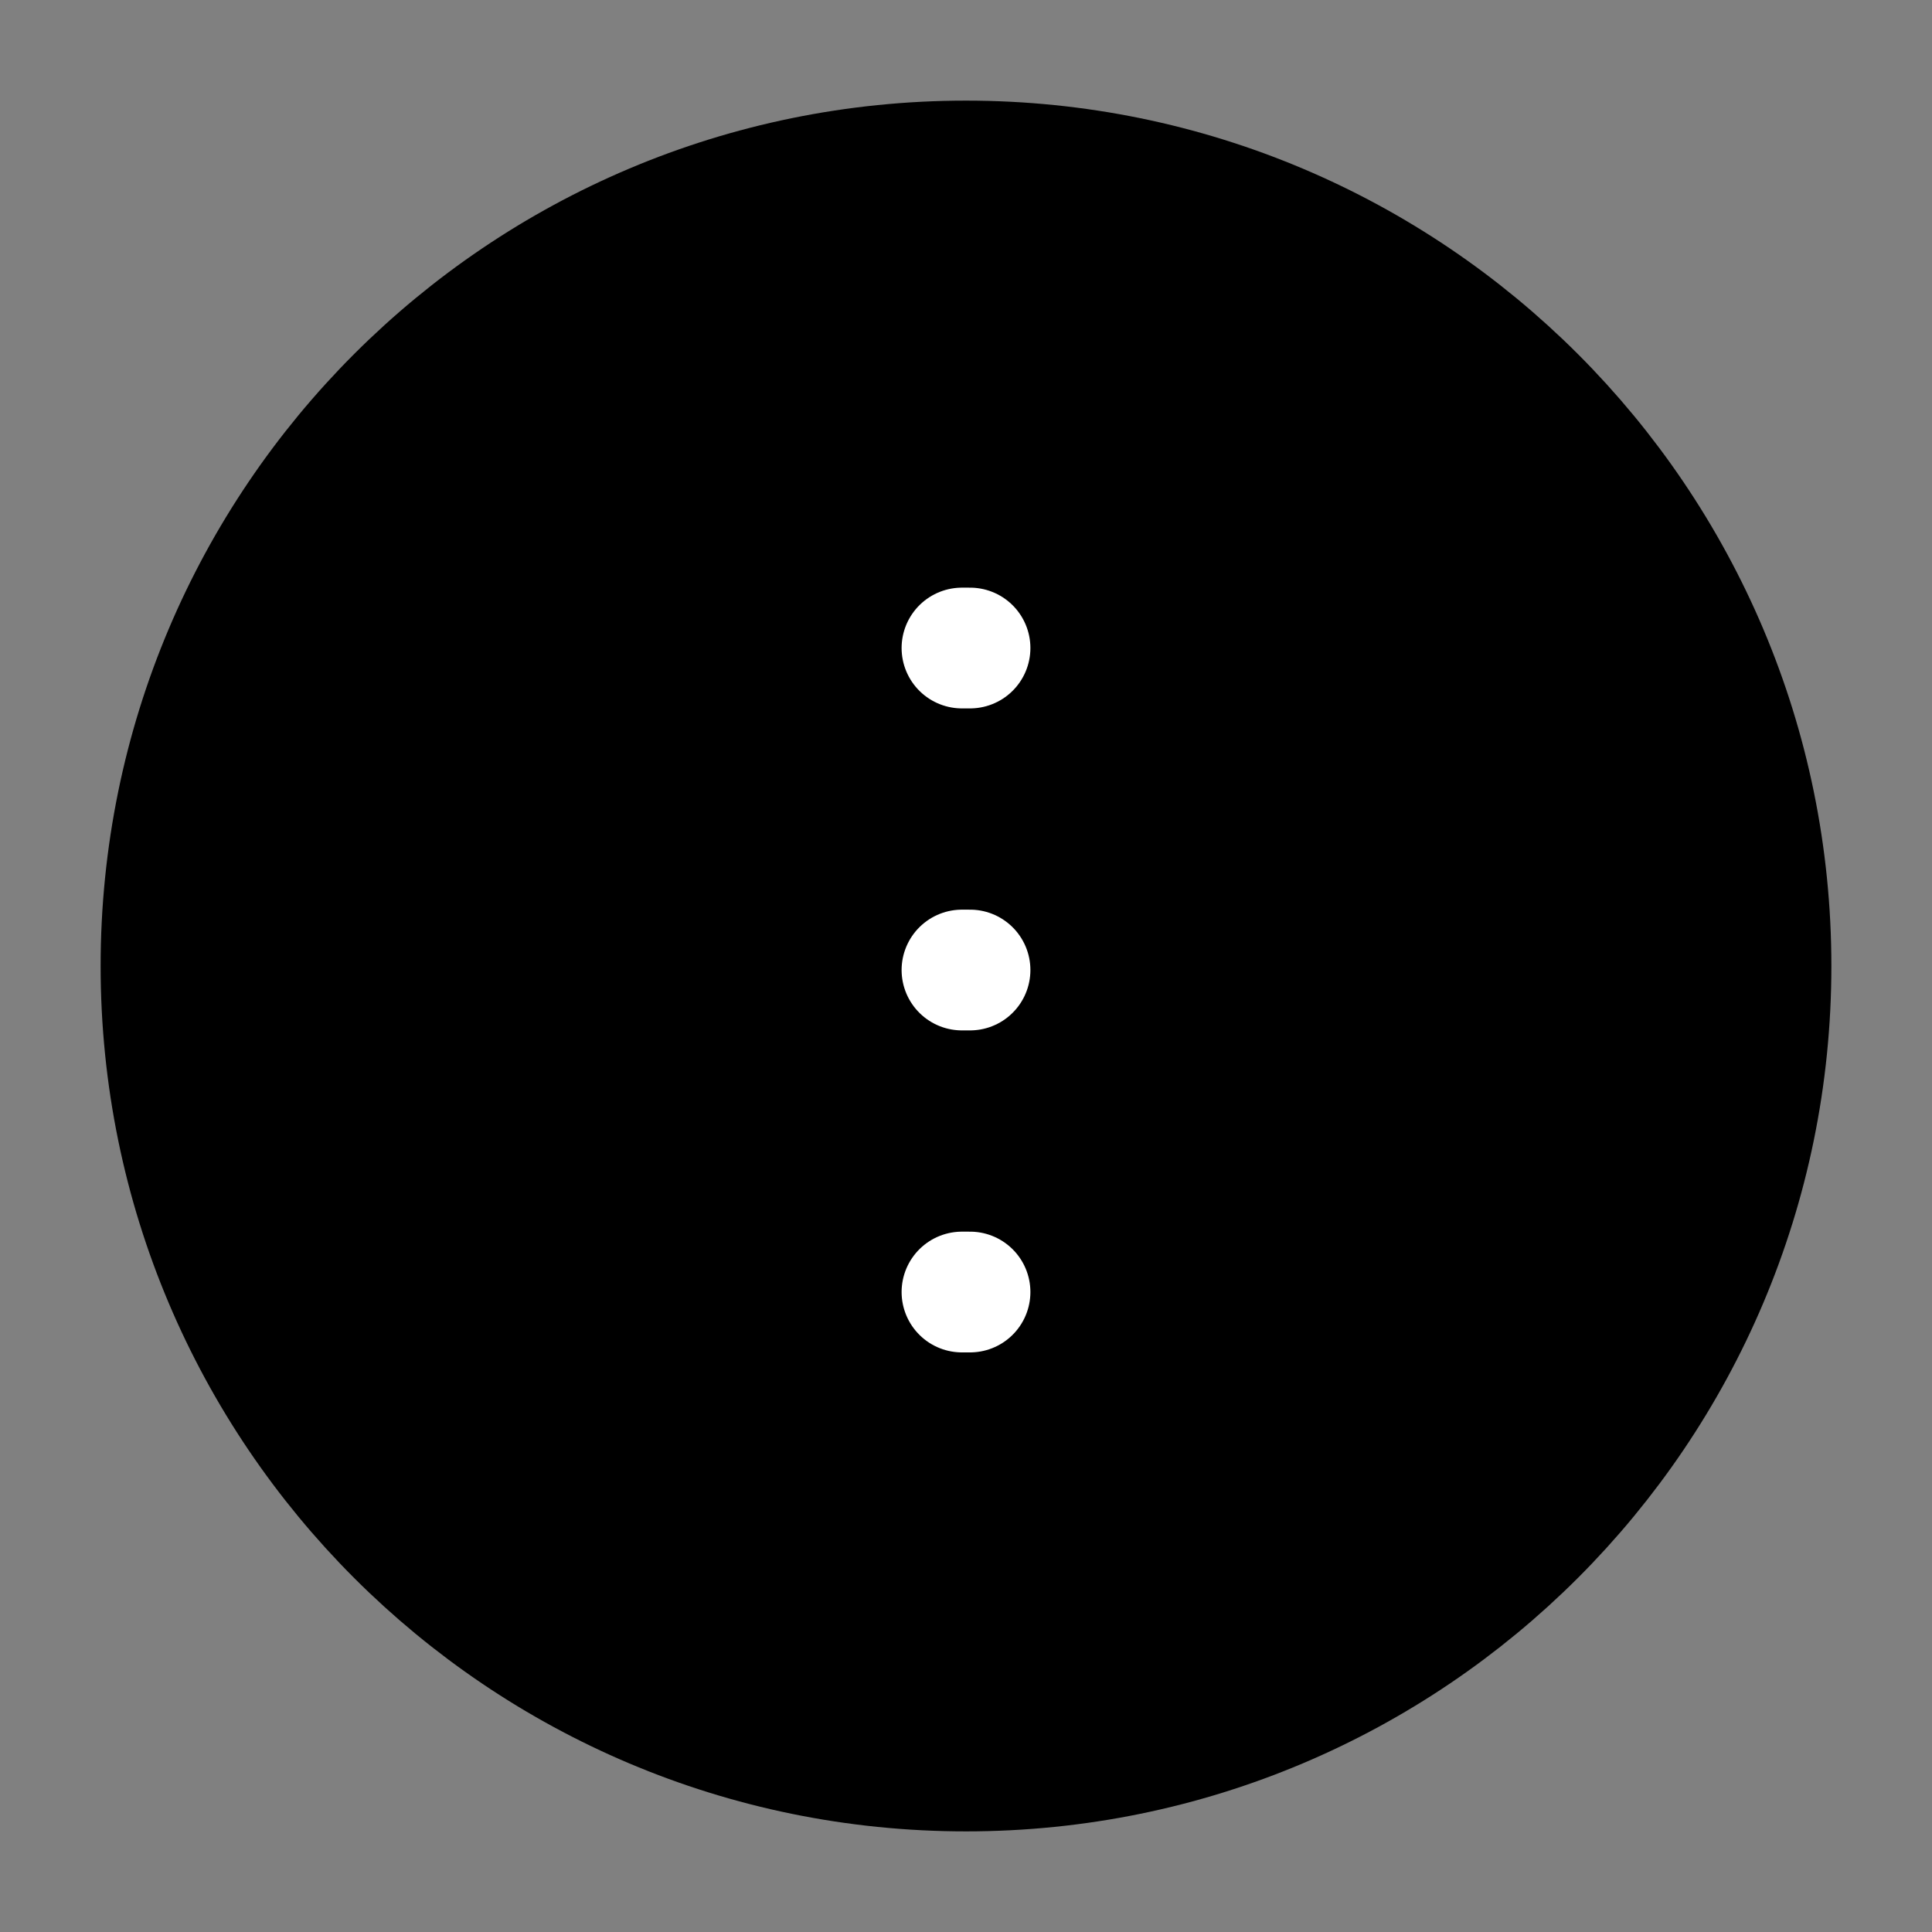 <svg width="24" height="24" viewBox="0 0 24 24" fill="none" xmlns="http://www.w3.org/2000/svg">
<rect x="0" y="0" width="24" height="24" fill="#808080" stroke="none"/>
<path d="M12 22C17.523 22 22 17.523 22 12C22 6.477 17.523 2 12 2C6.477 2 2 6.477 2 12C2 17.523 6.477 22 12 22Z" fill="black" stroke="black" stroke-width="1.5" stroke-miterlimit="10"/>
<path d="M11.95 12.05L12.05 12.05" stroke="white" stroke-width="1.5" stroke-linecap="round" stroke-linejoin="round"/>
<path d="M11.95 16.05L12.05 16.05" stroke="white" stroke-width="1.5" stroke-linecap="round" stroke-linejoin="round"/>
<path d="M11.95 8.05L12.05 8.05" stroke="white" stroke-width="1.5" stroke-linecap="round" stroke-linejoin="round"/>
</svg>
